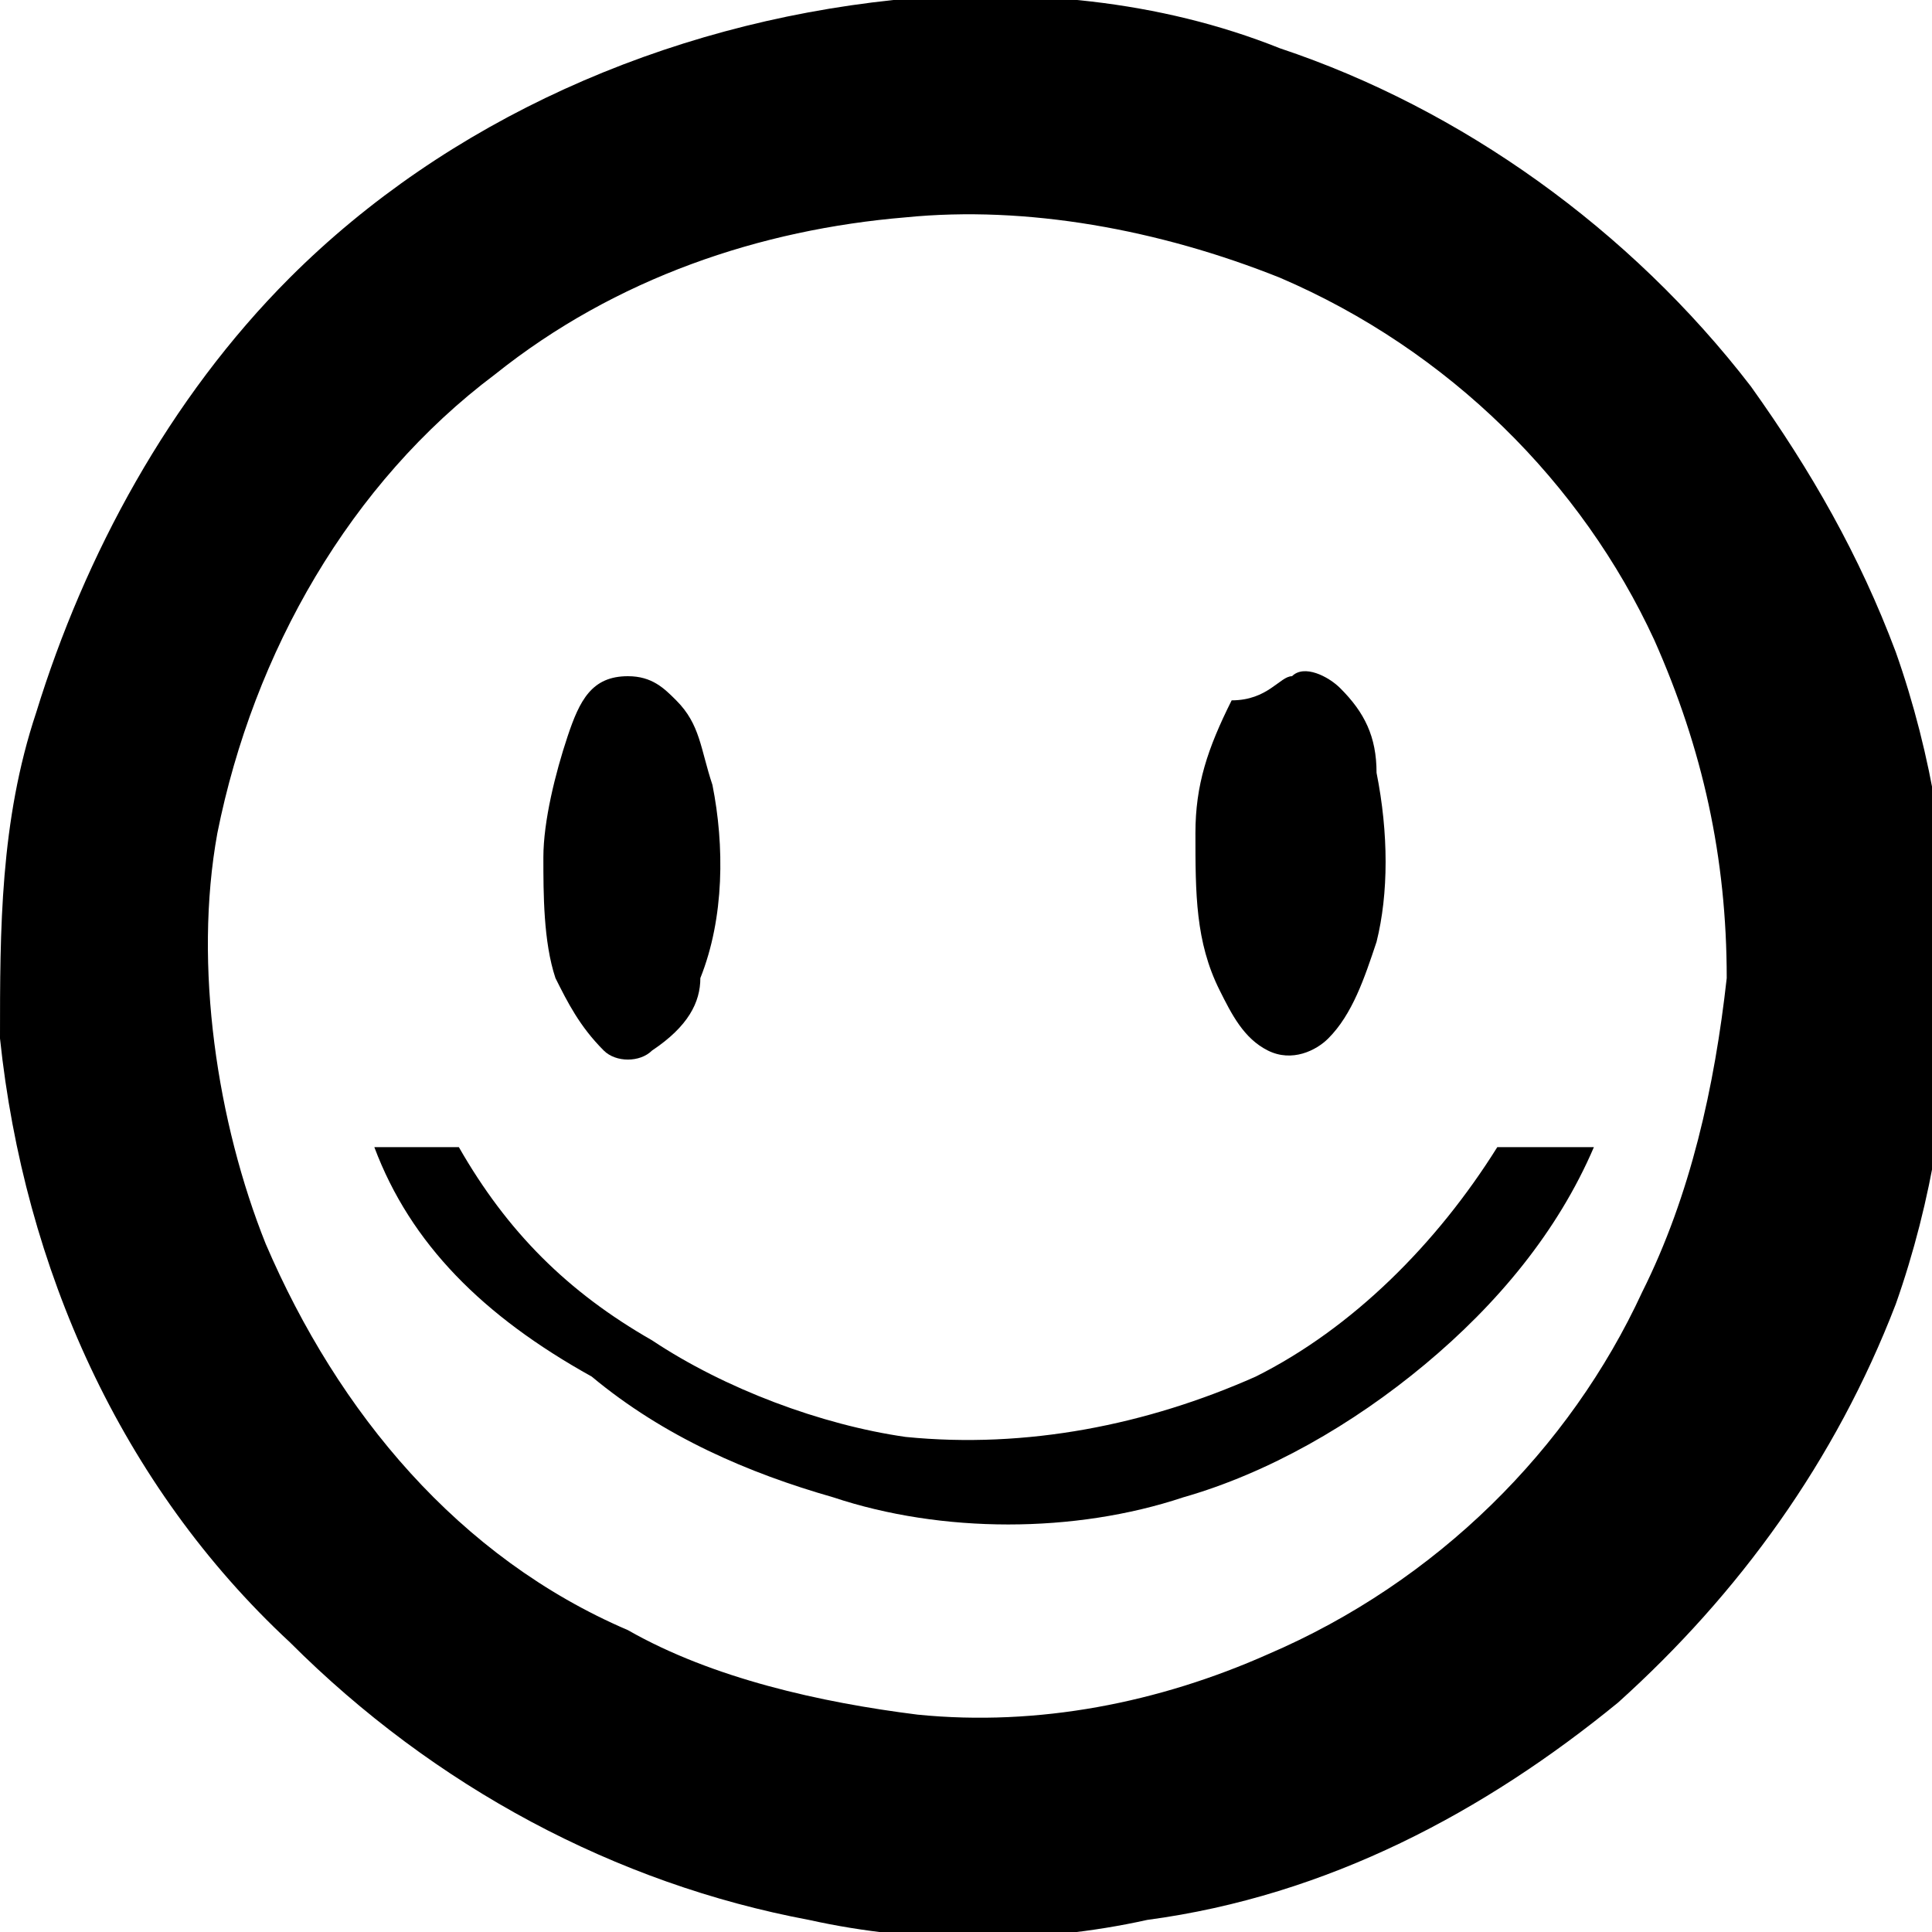 <?xml version="1.0" encoding="utf-8"?>
<!-- Generator: Adobe Illustrator 16.0.0, SVG Export Plug-In . SVG Version: 6.00 Build 0)  -->
<!DOCTYPE svg PUBLIC "-//W3C//DTD SVG 1.1//EN" "http://www.w3.org/Graphics/SVG/1.1/DTD/svg11.dtd">
<svg version="1.1" id="Layer_1" xmlns="http://www.w3.org/2000/svg" xmlns:xlink="http://www.w3.org/1999/xlink" x="0px" y="0px"
	 width="16px" height="16px" viewBox="0 0 16 16" enable-background="new 0 0 16 16" xml:space="preserve">
<g>
	<g>
		<path d="M7.4,0c1.1-0.1,2.2,0,3.2,0.4c1.5,0.5,2.9,1.5,3.9,2.8c0.5,0.7,0.9,1.4,1.2,2.2c0.6,1.7,0.6,3.7,0,5.4
			c-0.5,1.3-1.3,2.4-2.3,3.3c-1.1,0.9-2.4,1.6-3.9,1.8c-0.9,0.2-1.9,0.2-2.8,0c-1.6-0.3-3.1-1.1-4.3-2.3C1,12.3,0.2,10.5,0,8.6
			C0,7.7,0,6.8,0.3,5.9c0.4-1.3,1.1-2.6,2.1-3.6C3.7,1,5.5,0.2,7.4,0z M7.5,1.8C6.3,1.9,5.1,2.3,4.1,3.1C2.9,4,2.1,5.4,1.8,6.9
			C1.6,8,1.8,9.3,2.2,10.3c0.6,1.4,1.6,2.6,3,3.2c0.7,0.4,1.6,0.6,2.4,0.7c1,0.1,2-0.1,2.9-0.5c1.4-0.6,2.5-1.7,3.1-3
			C14,9.9,14.2,9,14.3,8.1c0-1-0.2-1.9-0.6-2.8c-0.6-1.3-1.7-2.4-3.1-3C9.6,1.9,8.5,1.7,7.5,1.8z"/>
	</g>
	<path d="M5.2,5.6c0.2,0,0.3,0.1,0.4,0.2C5.8,6,5.8,6.2,5.9,6.5C6,7,6,7.6,5.8,8.1C5.8,8.3,5.7,8.5,5.4,8.7C5.3,8.8,5.1,8.8,5,8.7
		C4.8,8.5,4.7,8.3,4.6,8.1c-0.1-0.3-0.1-0.7-0.1-1c0-0.3,0.1-0.7,0.2-1C4.8,5.8,4.9,5.6,5.2,5.6z"/>
	<path d="M10.7,5.6c0.1-0.1,0.3,0,0.4,0.1c0.2,0.2,0.3,0.4,0.3,0.7c0.1,0.5,0.1,1,0,1.4c-0.1,0.3-0.2,0.6-0.4,0.8
		c-0.1,0.1-0.3,0.2-0.5,0.1c-0.2-0.1-0.3-0.3-0.4-0.5c-0.2-0.4-0.2-0.8-0.2-1.3c0-0.4,0.1-0.7,0.3-1.1C10.5,5.8,10.6,5.6,10.7,5.6z"
		/>
	<path d="M3.1,9.5c0.3,0,0.5,0,0.7,0c0.4,0.7,0.9,1.2,1.6,1.6c0.6,0.4,1.4,0.7,2.1,0.8c1,0.1,2-0.1,2.9-0.5c0.8-0.4,1.5-1.1,2-1.9
		c0.3,0,0.5,0,0.8,0c-0.3,0.7-0.8,1.3-1.4,1.8c-0.6,0.5-1.3,0.9-2,1.1c-0.9,0.3-2,0.3-2.9,0c-0.7-0.2-1.4-0.5-2-1
		C4,10.9,3.4,10.3,3.1,9.5z"/>
</g>
</svg>
